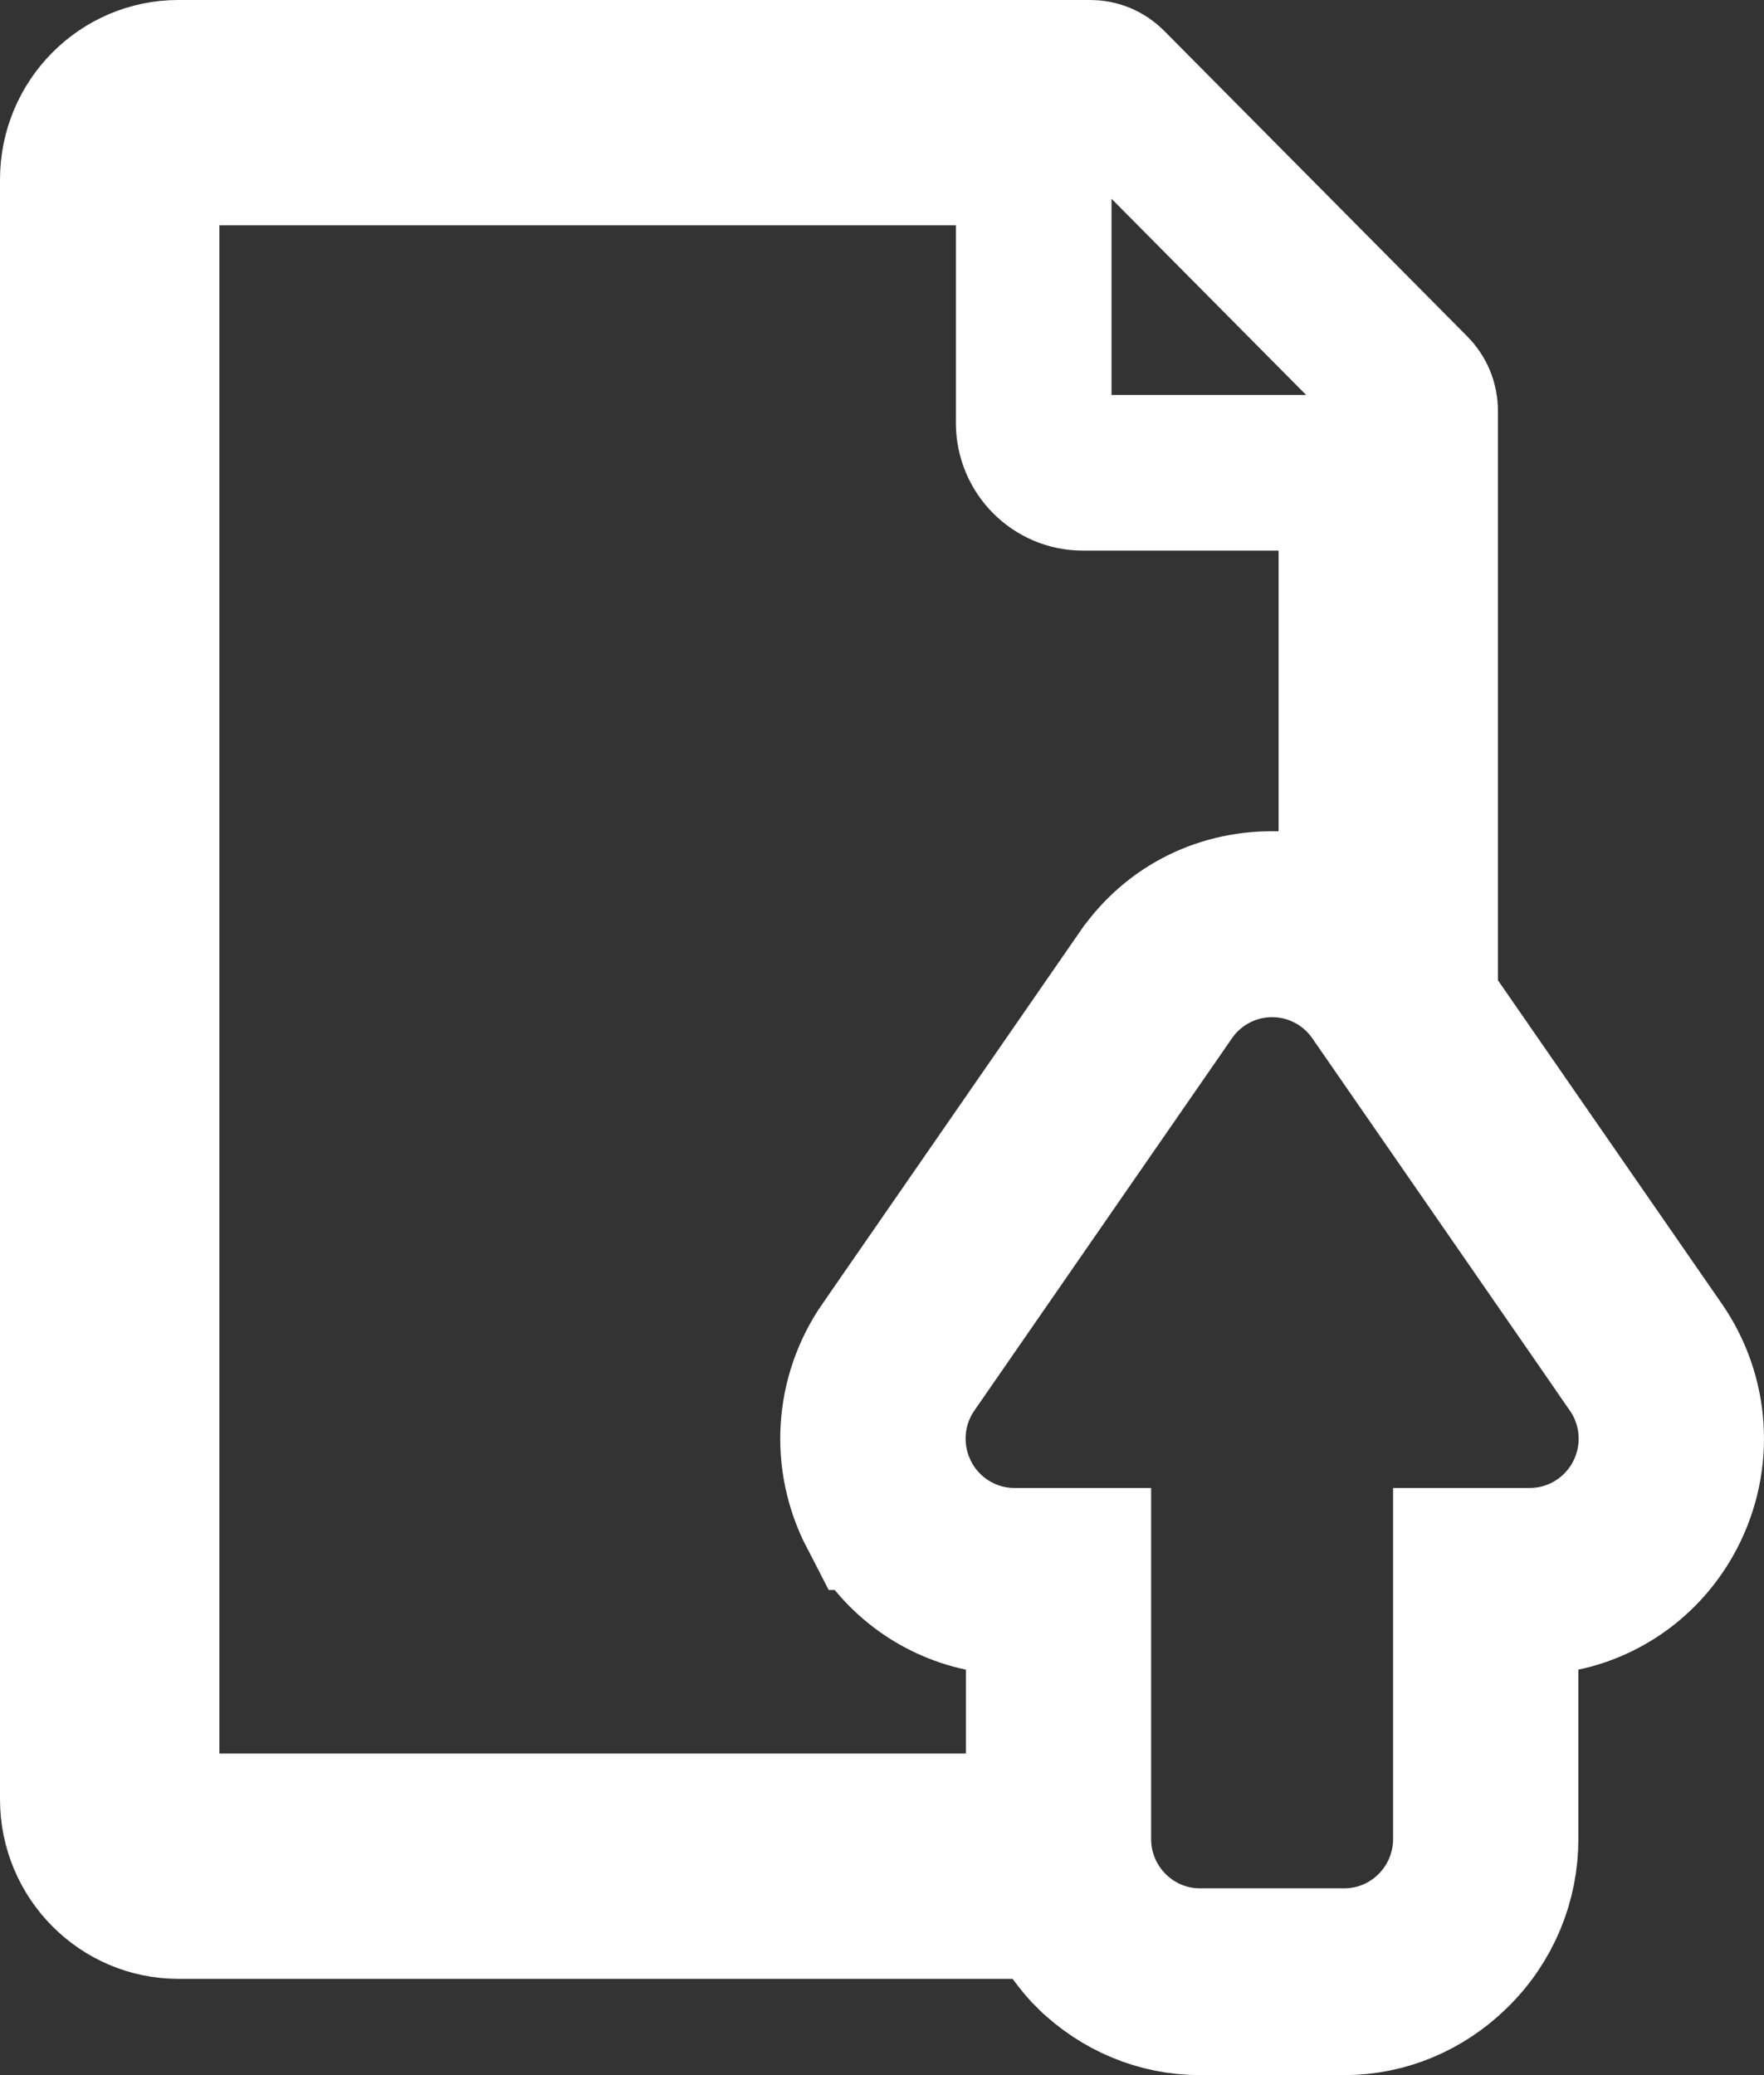 <svg xmlns="http://www.w3.org/2000/svg" width="34" height="40" fill="none" viewBox="0 0 34 40"><rect x="0" y="0" width="34" height="40" fill="#333333" stroke="none"/><path stroke="#fff" stroke-width="3" d="M31.952 25.982L31.952 25.982C32.602 26.921 32.679 28.132 32.154 29.148L32.154 29.148C31.729 29.968 30.979 30.533 30.11 30.717L28.922 30.97V32.184V35.448C28.922 36.238 28.618 37.037 27.98 37.65L27.979 37.651C27.429 38.181 26.701 38.5 25.908 38.5H25.891H25.875H25.858H25.841H25.825H25.809H25.793H25.777H25.761H25.745H25.73H25.714H25.699H25.683H25.668H25.653H25.638H25.623H25.608H25.594H25.579H25.565H25.55H25.536H25.522H25.508H25.494H25.481H25.467H25.453H25.44H25.427H25.413H25.4H25.387H25.374H25.361H25.349H25.336H25.323H25.311H25.299H25.286H25.274H25.262H25.25H25.238H25.227H25.215H25.203H25.192H25.181H25.169H25.158H25.147H25.136H25.125H25.115H25.104H25.093H25.083H25.072H25.062H25.052H25.042H25.032H25.022H25.012H25.002H24.992H24.983H24.973H24.964H24.954H24.945H24.936H24.927H24.918H24.909H24.9H24.891H24.883H24.874H24.866H24.857H24.849H24.84H24.832H24.824H24.816H24.808H24.8H24.793H24.785H24.777H24.77H24.762H24.755H24.747H24.74H24.733H24.726H24.719H24.712H24.705H24.698H24.692H24.685H24.678H24.672H24.665H24.659H24.653H24.646H24.64H24.634H24.628H24.622H24.616H24.61H24.605H24.599H24.593H24.588H24.582H24.577H24.572H24.566H24.561H24.556H24.551H24.546H24.541H24.536H24.531H24.526H24.521H24.517H24.512H24.507H24.503H24.498H24.494H24.49H24.485H24.481H24.477H24.473H24.469H24.465H24.461H24.457H24.453H24.449H24.445H24.442H24.438H24.434H24.431H24.427H24.424H24.42H24.417H24.414H24.41H24.407H24.404H24.401H24.398H24.395H24.392H24.389H24.386H24.383H24.38H24.378H24.375H24.372H24.369H24.367H24.364H24.362H24.359H24.357H24.355H24.352H24.35H24.348H24.345H24.343H24.341H24.339H24.337H24.335H24.332H24.331H24.329H24.327H24.325H24.323H24.321H24.319H24.317H24.316H24.314H24.312H24.311H24.309H24.307H24.306H24.304H24.303H24.301H24.3H24.298H24.297H24.296H24.294H24.293H24.292H24.29H24.289H24.288H24.287H24.285H24.284H24.283H24.282H24.281H24.28H24.279H24.278H24.276H24.276H24.274H24.273H24.273H24.272H24.271H24.27H24.269H24.268H24.267H24.266H24.265H24.265H24.264H24.263H24.262H24.261H24.261H24.26H24.259H24.258H24.258H24.257H24.256H24.255H24.255H24.254H24.253H24.253H24.252H24.251H24.25H24.25H24.249H24.248H24.248H24.247H24.246H24.246H24.245H24.244H24.244H24.243H24.242H24.242H24.241H24.241H24.24H24.239H24.238H24.238H24.237H24.236H24.236H24.235H24.234H24.234H24.233H24.232H24.232H24.231H24.23H24.229H24.229H24.228H24.227H24.226H24.225H24.225H24.224H24.223H24.222H24.221H24.22H24.22H24.219H24.218H24.217H24.216H24.215H24.214H24.213H24.212H24.211H24.21H24.209H24.208H24.206H24.205H24.204H24.203H24.202H24.201H24.199H24.198H24.197H24.195H24.194H24.193H24.192H24.19H24.189H24.187H24.186H24.184H24.183H24.181H24.18H24.178H24.176H24.175H24.173H24.171H24.169H24.168H24.166H24.164H24.162H24.16H24.158H24.156H24.154H24.152H24.15H24.148H24.146H24.143H24.141H24.139H24.137H24.134H24.132H24.13H24.127H24.125H24.122H24.119H24.117H24.114H24.111H24.109H24.106H24.103H24.1H24.097H24.094H24.091H24.088H24.085H24.082H24.079H24.075H24.072H24.069H24.065H24.062H24.058H24.055H24.051H24.048H24.044H24.04H24.037H24.033H24.029H24.025H24.021H24.017H24.013H24.008H24.004H24H23.996H23.991H23.987H23.982H23.978H23.973H23.968H23.964H23.959H23.954H23.949H23.944H23.939H23.934H23.929H23.924H23.918H23.913H23.908H23.902H23.896H23.891H23.885H23.88H23.874H23.868H23.862H23.856H23.85H23.844H23.837H23.831H23.825H23.818H23.812H23.805H23.799H23.792H23.785H23.778H23.771H23.765H23.757H23.75H23.743H23.736H23.728H23.721H23.713H23.706H23.698H23.69H23.683H23.675H23.667H23.659H23.65H23.642H23.634H23.625H23.617H23.608H23.6H23.591H23.582H23.573H23.564H23.555H23.546H23.537H23.528H23.518H23.509H23.499H23.489H23.48H23.47H23.46H23.45H23.44H23.43H23.419H23.409H23.398H23.388H23.377H23.366H23.356H23.345H23.334H23.323H23.311H23.3H23.288H23.277H23.265H23.254H23.242H23.23H23.218H23.206H23.194H23.181H23.169H23.157H23.144H23.131C22.337 38.5 21.612 38.182 21.061 37.651L21.058 37.649C20.957 37.552 20.852 37.426 20.721 37.25L20.271 36.644H19.516H16.307H3.434C2.38 36.644 1.5 35.774 1.5 34.682V3.462C1.5 2.37 2.38 1.5 3.434 1.5H21.014C21.15 1.5 21.274 1.551 21.374 1.651L27.216 7.541L27.217 7.542C27.317 7.643 27.372 7.774 27.372 7.923V16.287V17.213V18.896V19.365L27.639 19.75L31.952 25.982ZM10.909 35.301H12.409V35.301H17.785H18.617H20.117V33.801V32.184V30.97L18.928 30.717C18.06 30.533 17.31 29.968 16.886 29.148L16.885 29.148C16.359 28.132 16.437 26.921 17.087 25.982L17.088 25.982L22.06 18.795C22.061 18.794 22.061 18.793 22.062 18.793C22.674 17.919 23.623 17.501 24.588 17.524L26.123 17.56V17.521H26.144V16.021V10.613V9.113H24.644H20.865C20.359 9.113 19.924 8.692 19.924 8.152V4.343V2.843H18.424H4.228H2.728V4.343V33.801V35.301H4.228H10.909ZM31.651 28.864L31.653 28.859C32.069 28.055 32.011 27.084 31.489 26.333C31.489 26.333 31.489 26.332 31.489 26.332L26.527 19.16L26.525 19.157C26.07 18.502 25.322 18.107 24.52 18.107H24.519C23.717 18.107 22.969 18.502 22.514 19.157L22.512 19.16L17.55 26.332C17.55 26.332 17.549 26.333 17.549 26.333C17.028 27.084 16.971 28.055 17.386 28.859L17.388 28.864C17.806 29.668 18.635 30.182 19.554 30.182H19.555H20.687V35.449C20.687 36.791 21.772 37.899 23.13 37.899H23.131H25.908H25.909C27.267 37.899 28.351 36.791 28.351 35.449V30.182H29.484H29.485C30.404 30.182 31.232 29.667 31.651 28.864Z"/></svg>